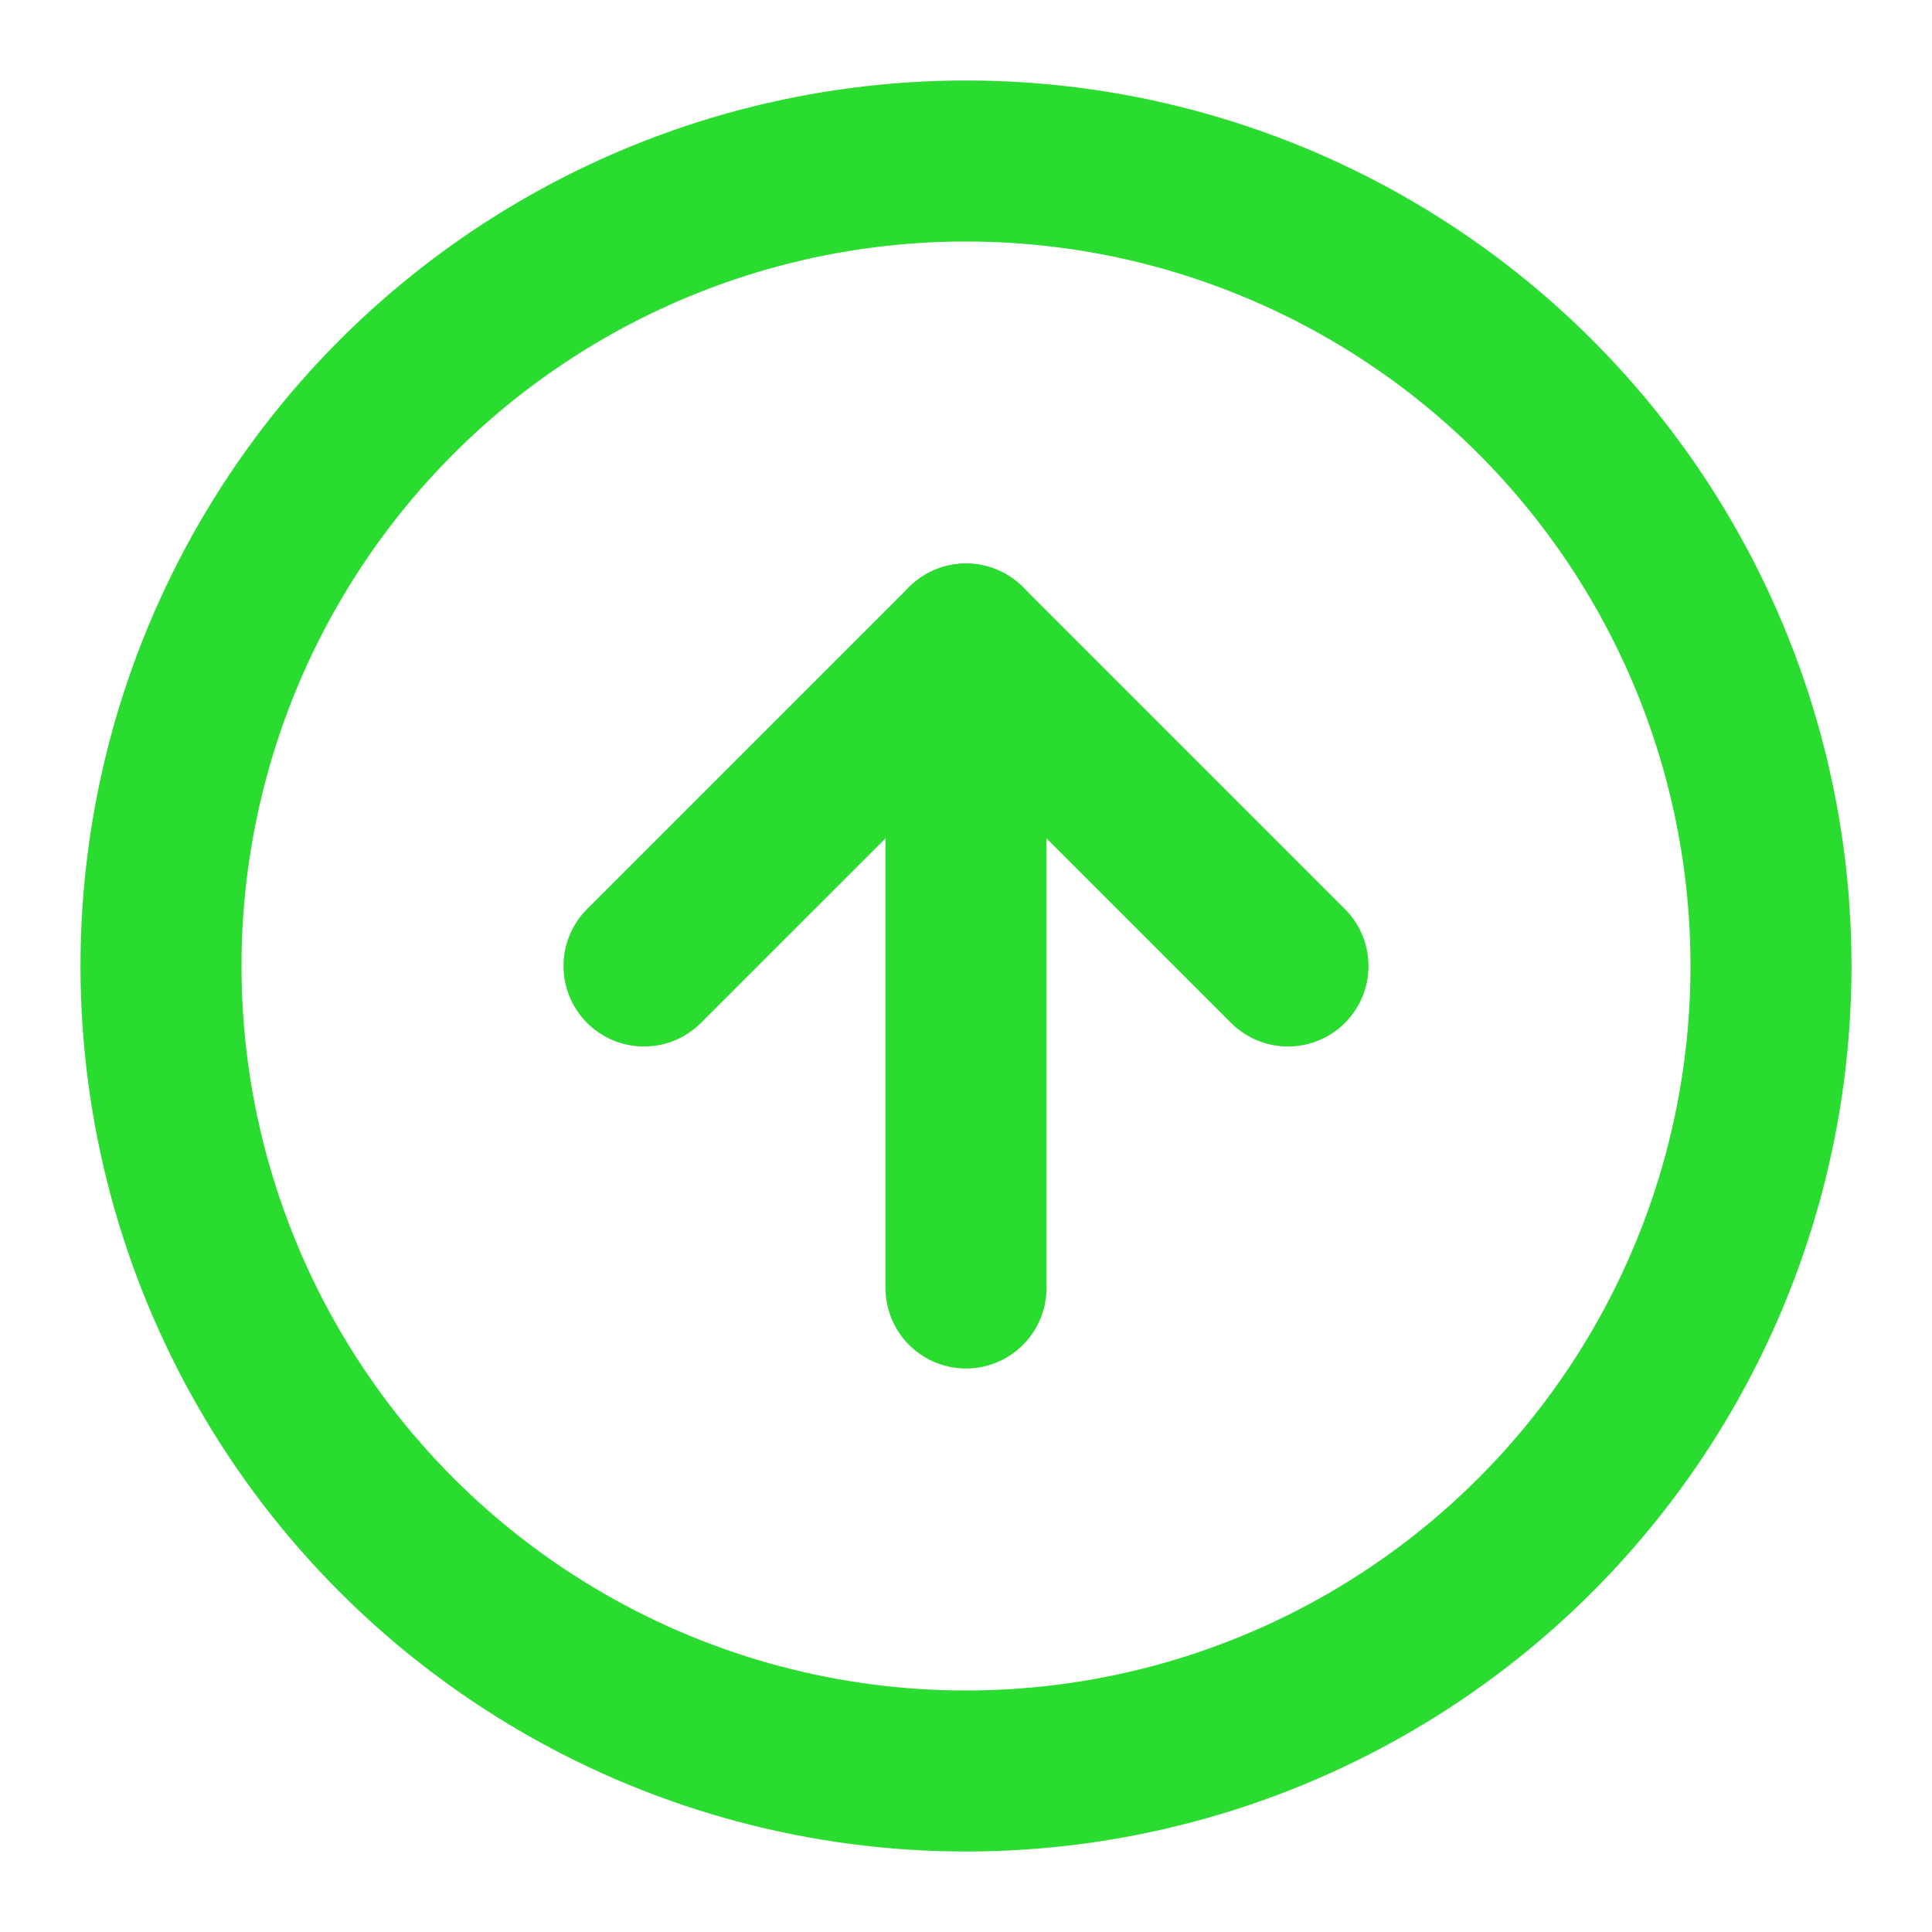 <svg xmlns="http://www.w3.org/2000/svg" width="24" height="24" viewBox="0 0 24 24" fill="none" stroke="#2adc2f" stroke-width="2" stroke-linecap="round" stroke-linejoin="round" class="feather feather-arrow-up-circle"><circle cx="12" cy="12" r="10"></circle><polyline points="16 12 12 8 8 12"></polyline><line x1="12" y1="16" x2="12" y2="8"></line></svg>